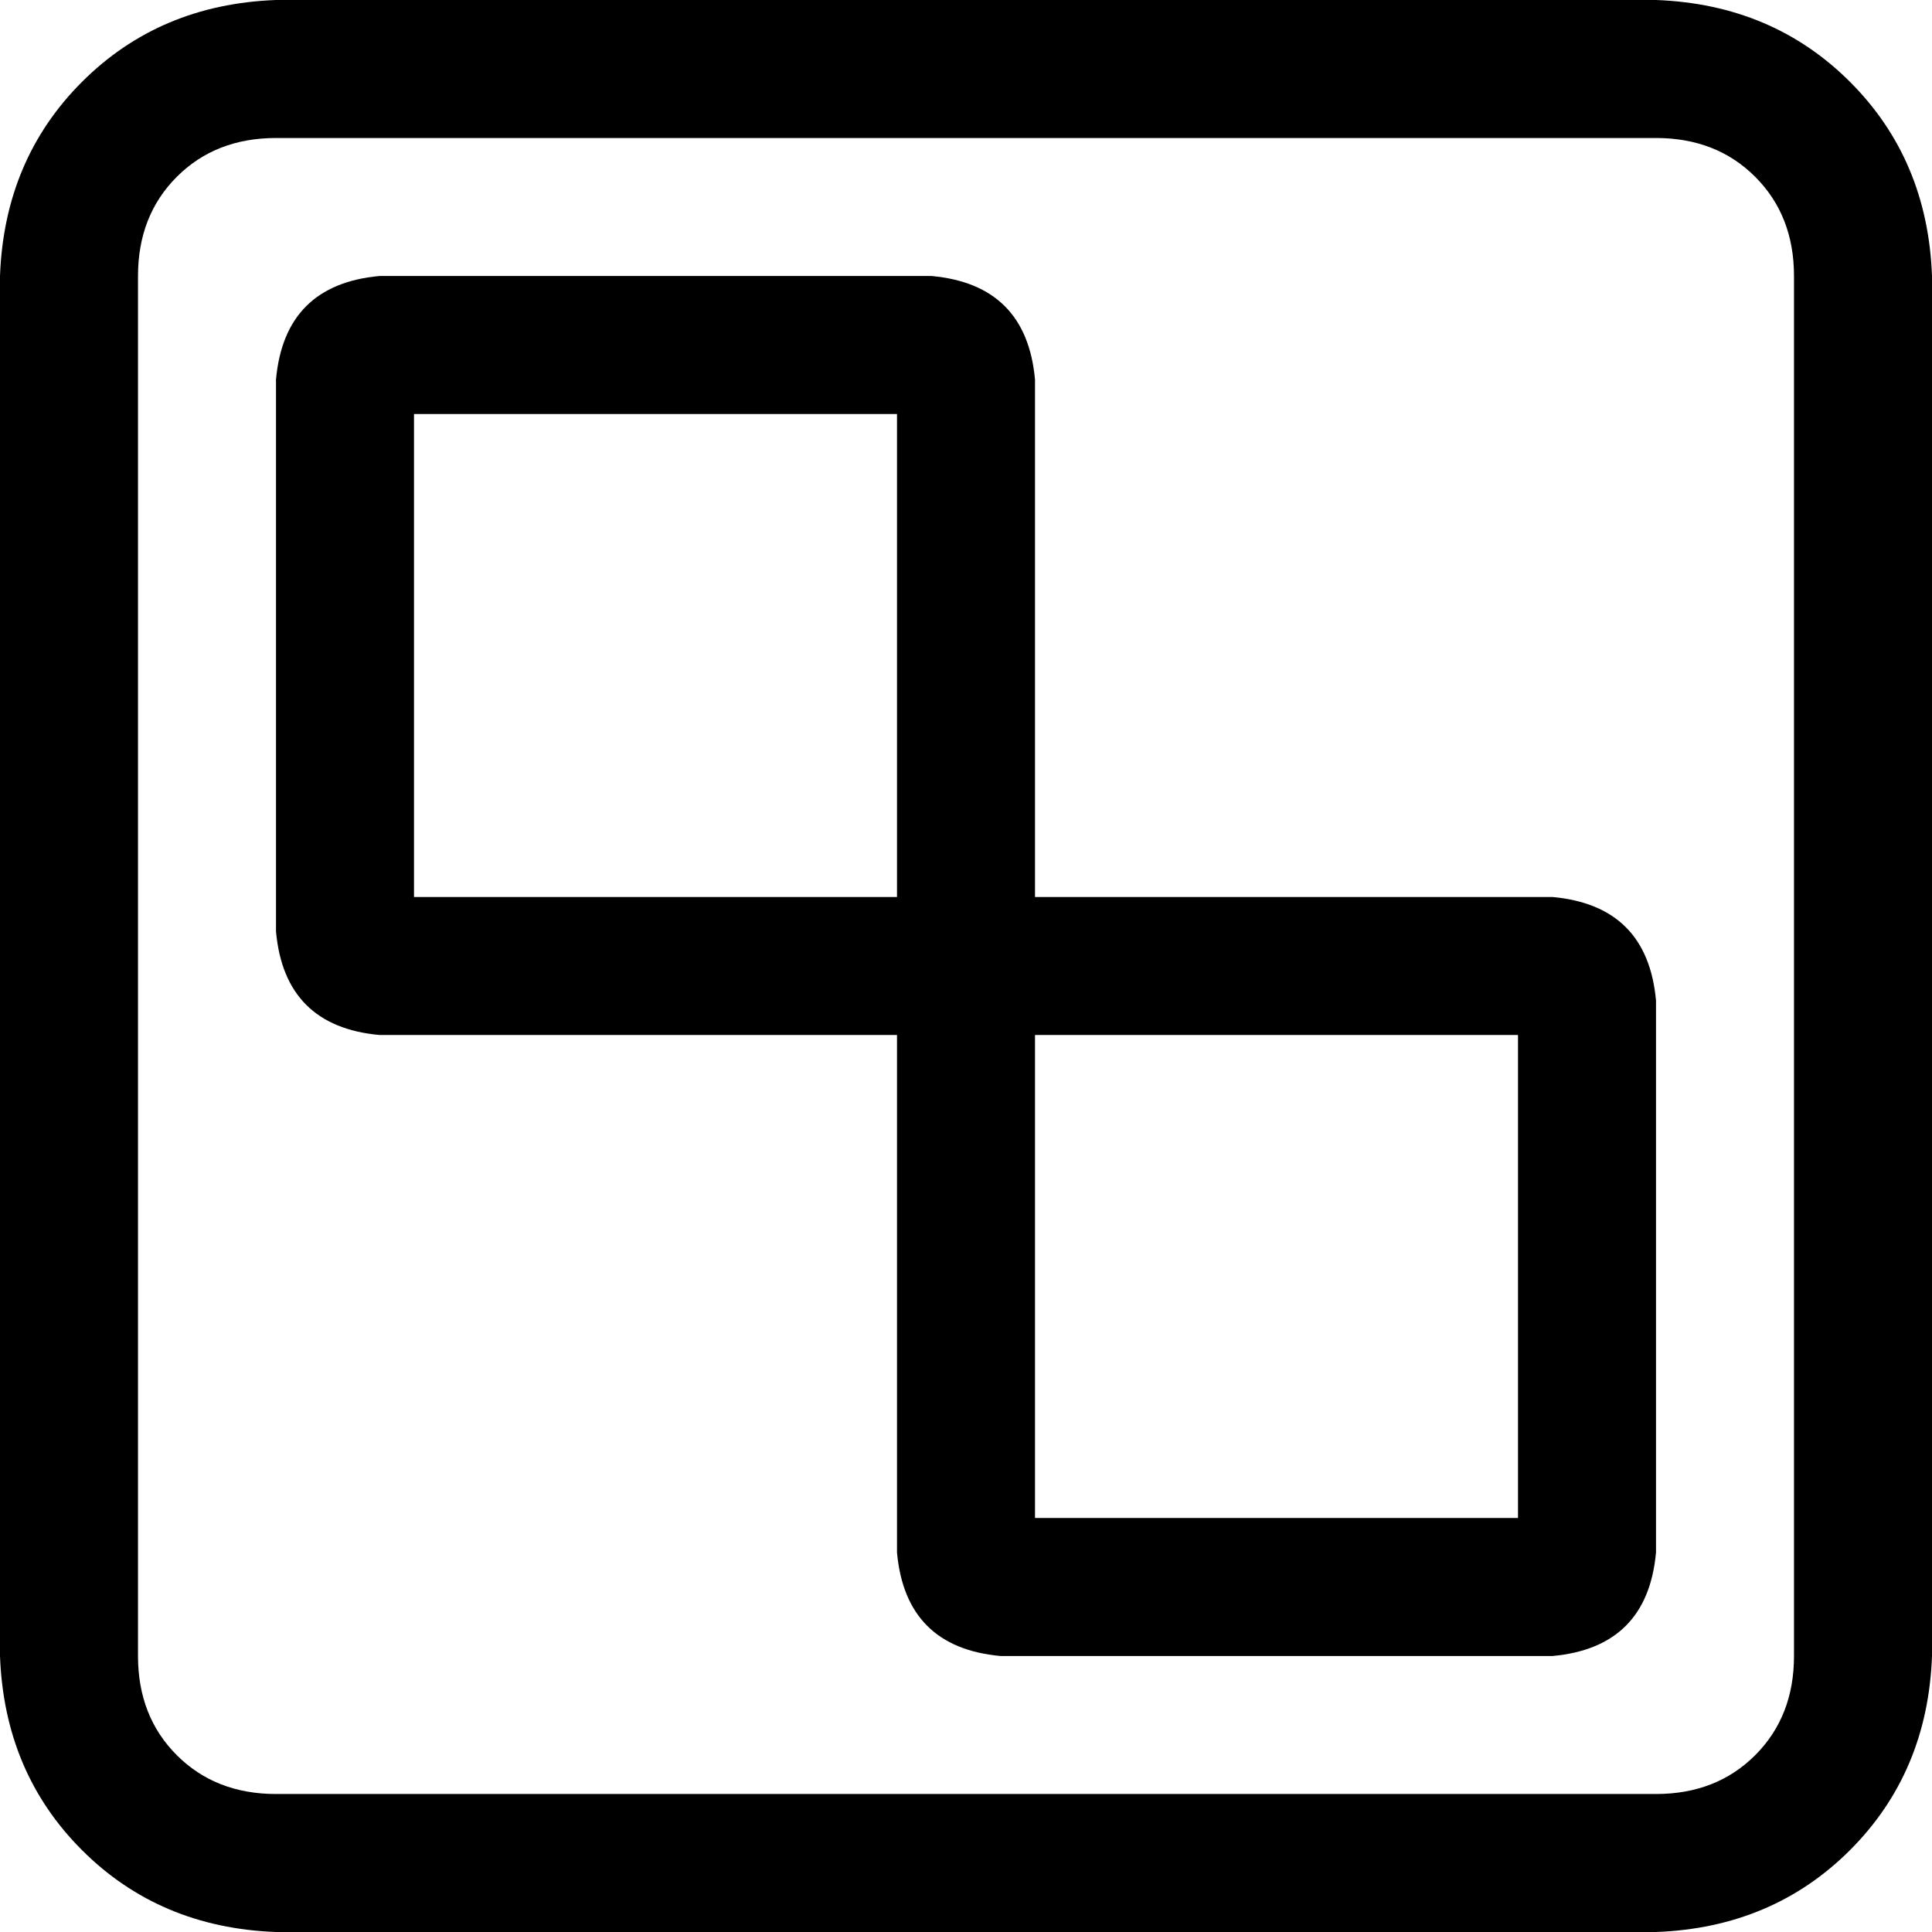 <svg xmlns="http://www.w3.org/2000/svg" viewBox="0 0 448 448">
    <path d="M 64 32 Q 50 32 41 41 L 41 41 Q 32 50 32 64 L 32 384 Q 32 398 41 407 Q 50 416 64 416 L 384 416 Q 398 416 407 407 Q 416 398 416 384 L 416 64 Q 416 50 407 41 Q 398 32 384 32 L 64 32 L 64 32 Z M 0 64 Q 1 37 19 19 L 19 19 Q 37 1 64 0 L 384 0 Q 411 1 429 19 Q 447 37 448 64 L 448 384 Q 447 411 429 429 Q 411 447 384 448 L 64 448 Q 37 447 19 429 Q 1 411 0 384 L 0 64 L 0 64 Z M 96 208 L 208 208 L 208 96 L 96 96 L 96 208 L 96 208 Z M 240 88 L 240 208 L 360 208 Q 382 210 384 232 L 384 360 Q 382 382 360 384 L 232 384 Q 210 382 208 360 L 208 240 L 88 240 Q 66 238 64 216 L 64 88 Q 66 66 88 64 L 216 64 Q 238 66 240 88 L 240 88 Z M 240 352 L 352 352 L 352 240 L 240 240 L 240 352 L 240 352 Z"/>
</svg>
